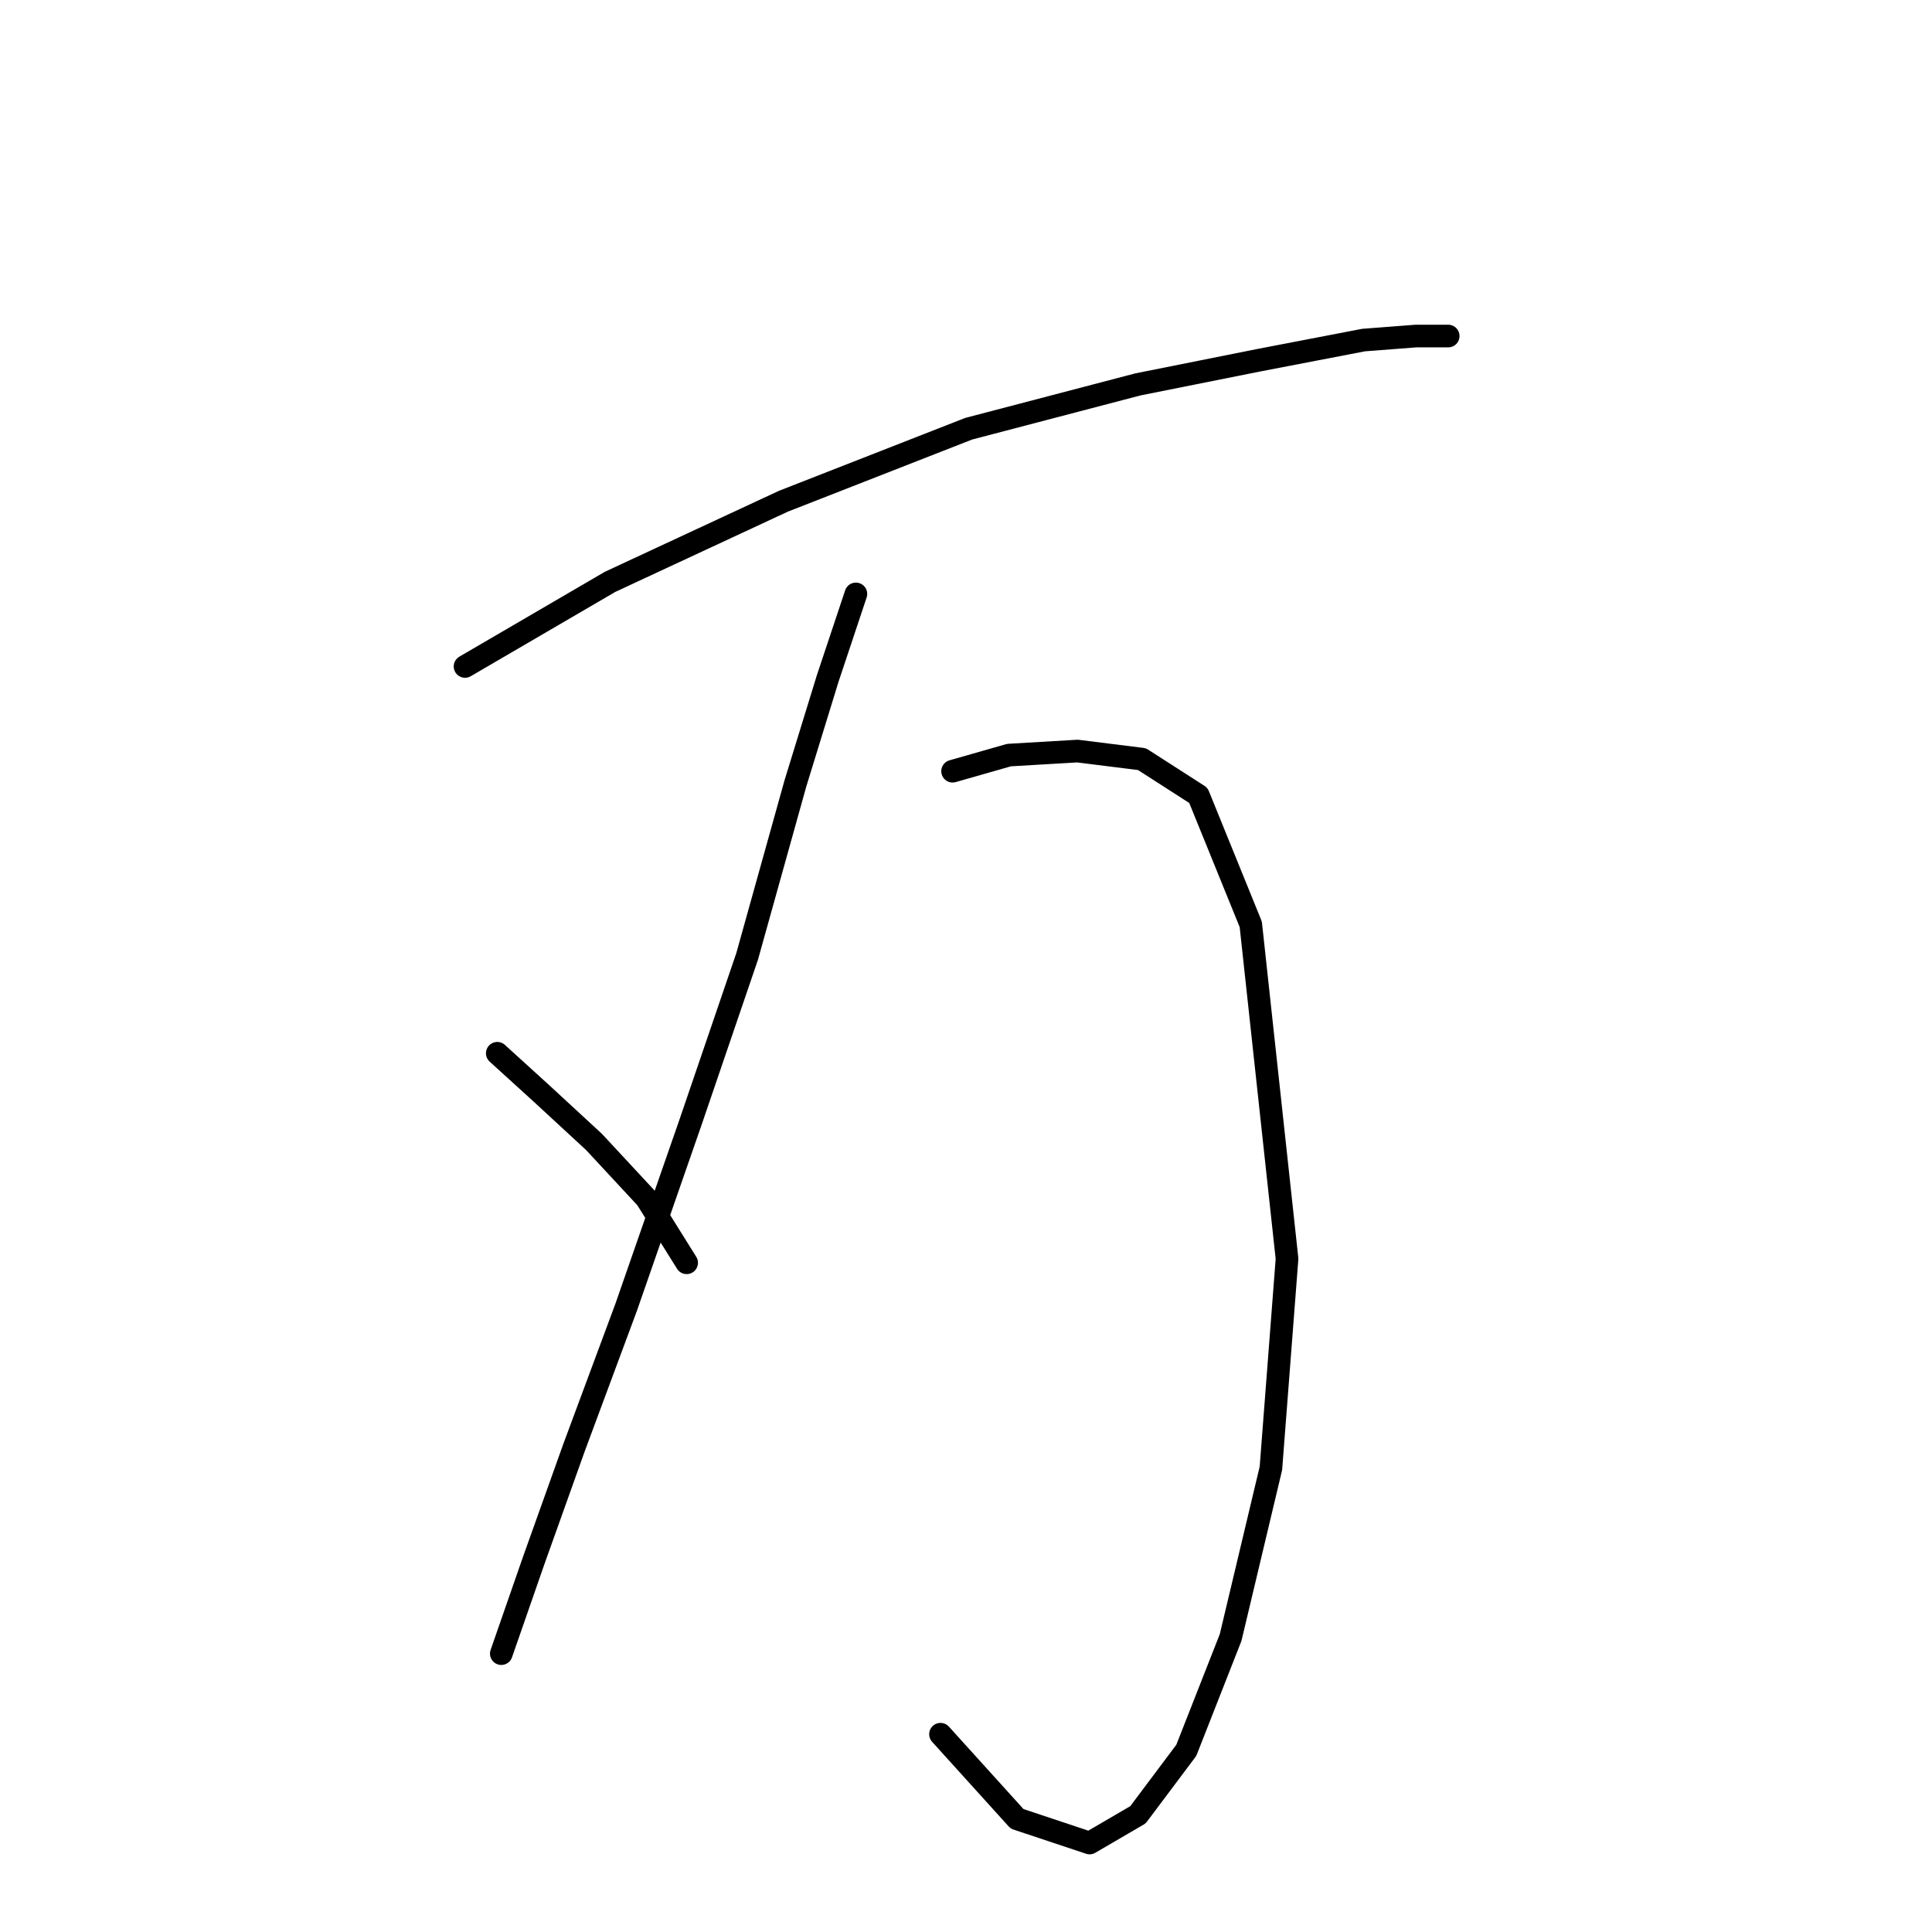 <?xml version="1.0" standalone="no"?>
    <svg width="256" height="256" xmlns="http://www.w3.org/2000/svg" version="1.1">
    <polyline stroke="black" stroke-width="3" stroke-linecap="round" fill="transparent" stroke-linejoin="round" points="61.621 88.308 80.841 77.096 103.799 66.418 128.359 56.807 150.783 50.934 166.8 47.731 180.682 45.061 187.623 44.527 191.894 44.527 191.894 44.527 " />
        <polyline stroke="black" stroke-width="3" stroke-linecap="round" fill="transparent" stroke-linejoin="round" points="113.41 78.698 109.672 89.91 105.401 103.791 98.994 126.749 91.519 148.639 82.977 173.199 76.036 191.886 70.697 206.835 66.426 219.115 66.426 219.115 " />
        <polyline stroke="black" stroke-width="3" stroke-linecap="round" fill="transparent" stroke-linejoin="round" points="65.892 139.563 71.765 144.902 78.706 151.309 85.646 158.784 90.985 167.326 90.985 167.326 " />
        <polyline stroke="black" stroke-width="3" stroke-linecap="round" fill="transparent" stroke-linejoin="round" points="126.223 102.189 133.698 100.054 142.775 99.52 151.317 100.588 158.792 105.393 165.733 122.478 170.538 166.792 168.402 194.555 163.063 216.98 157.19 231.929 150.783 240.471 144.376 244.209 134.766 241.005 124.622 229.793 124.622 229.793 " />
        </svg>